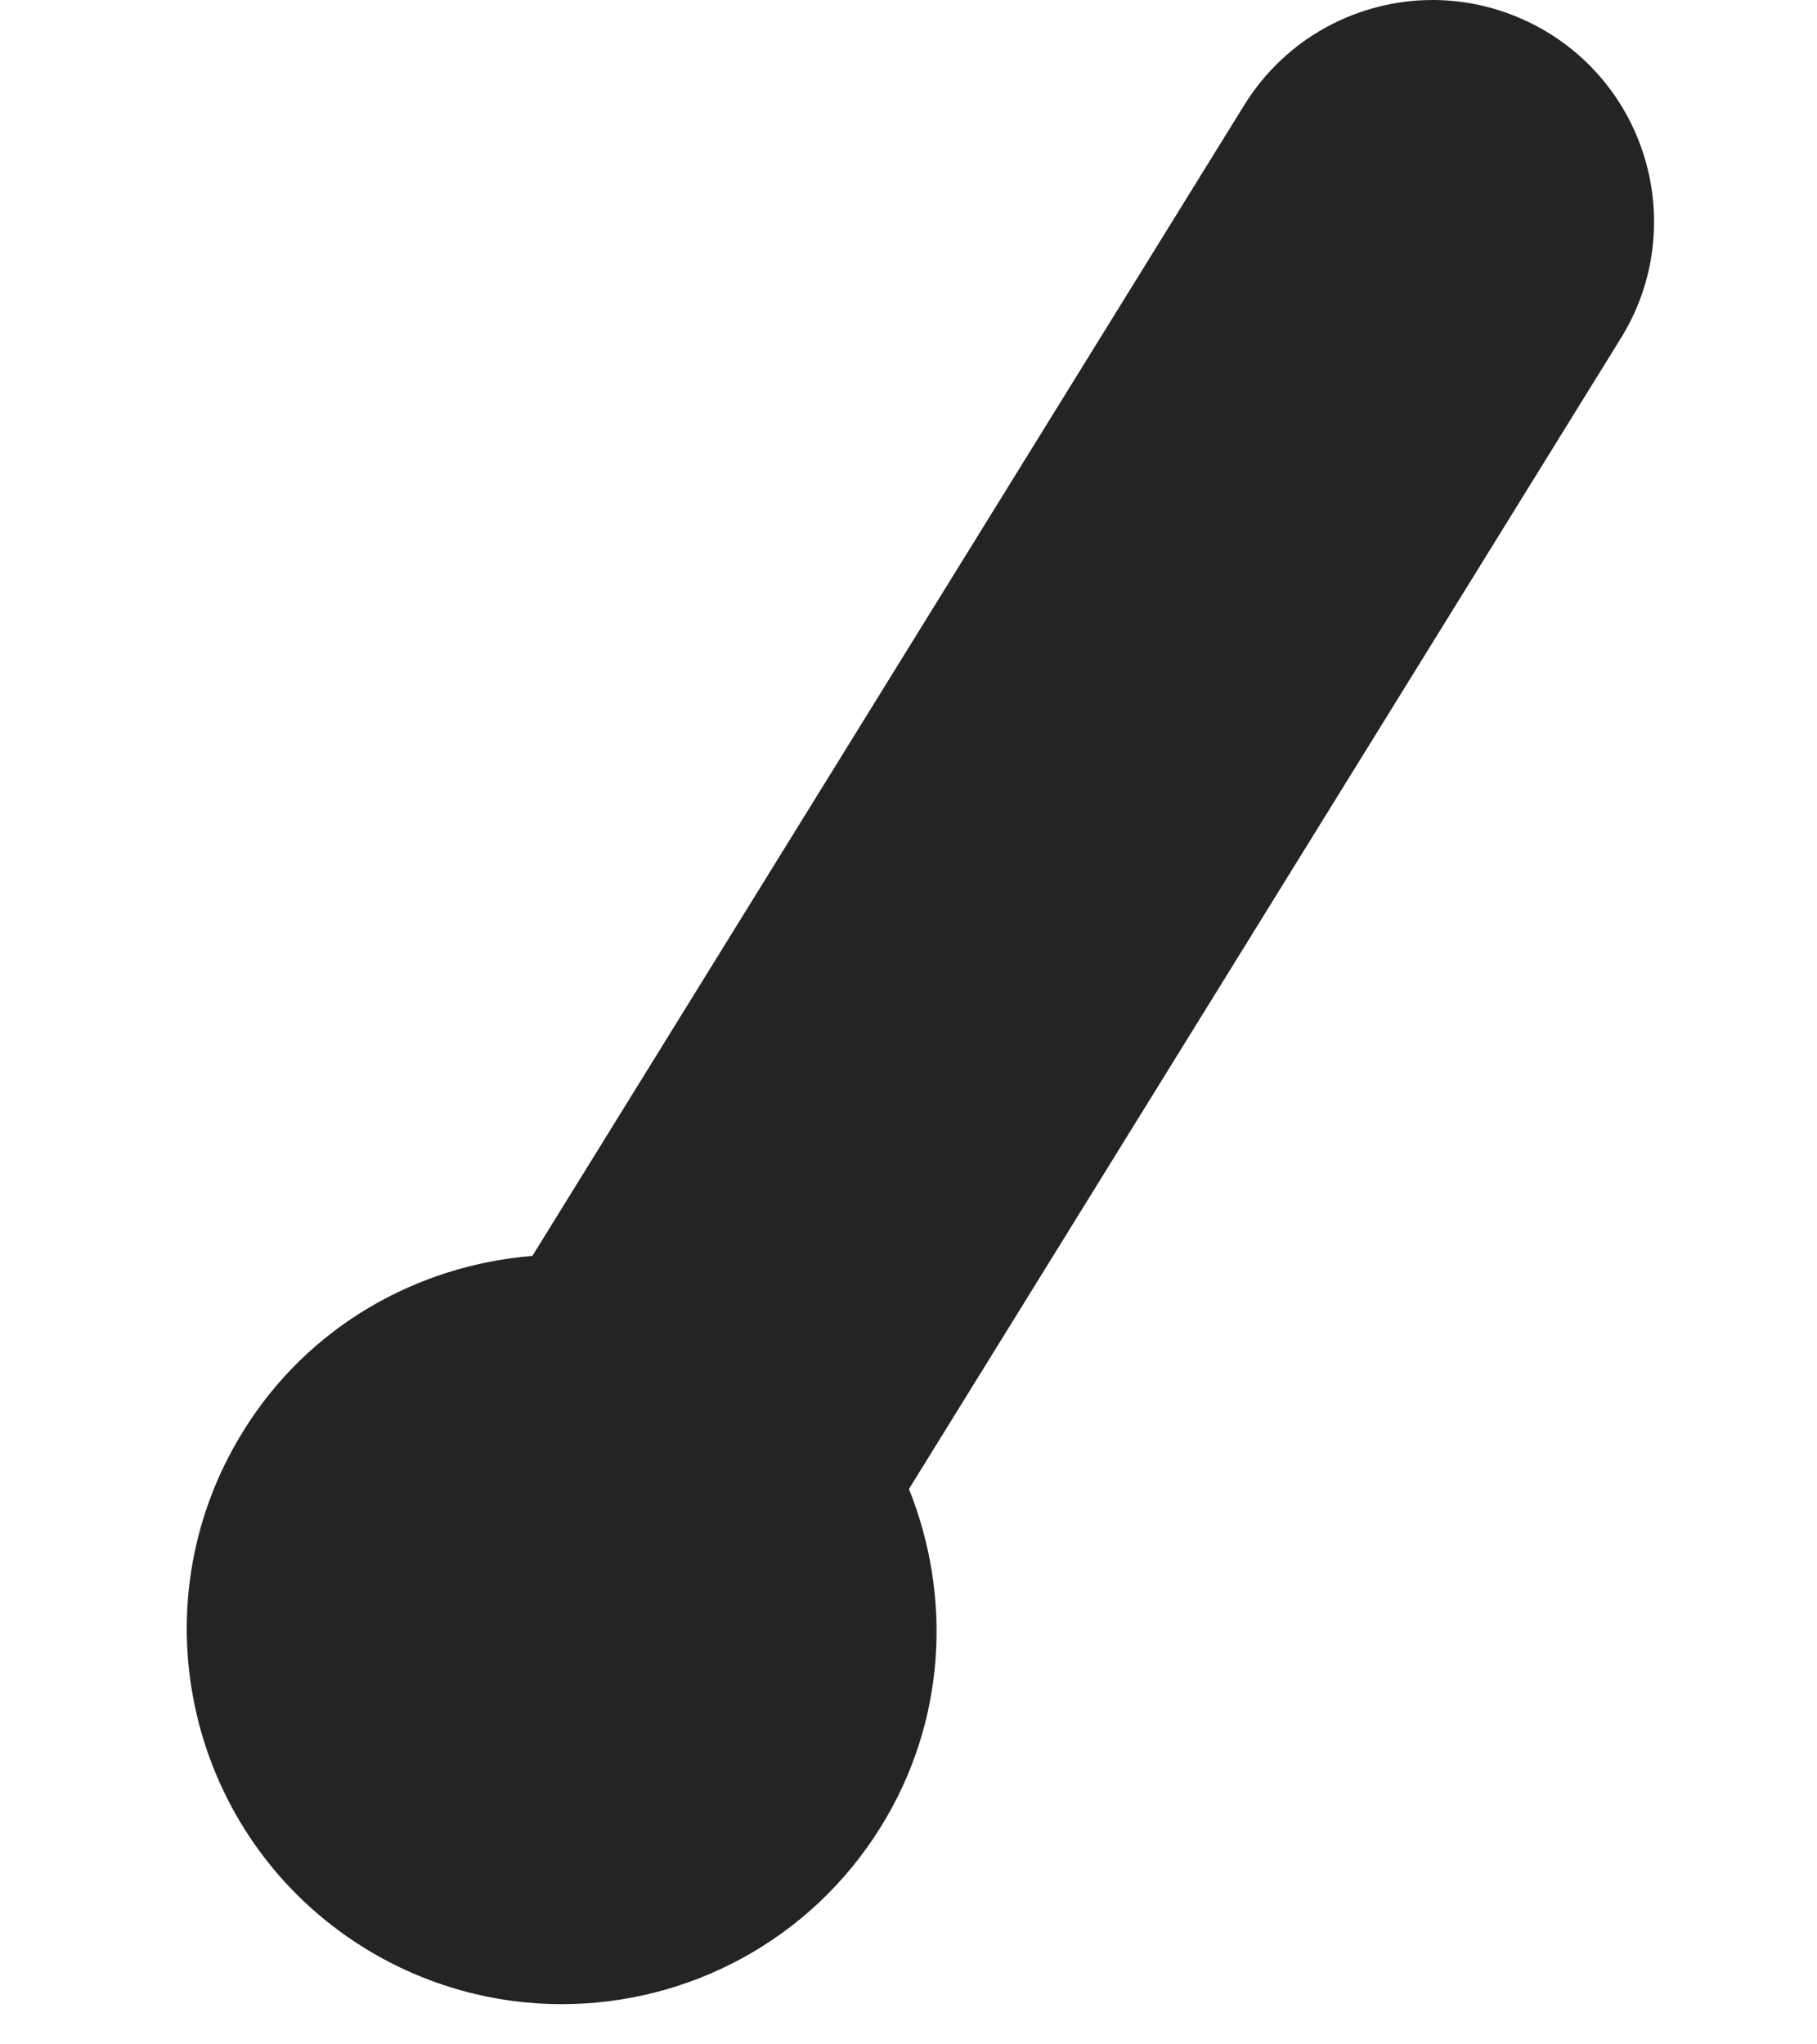 <svg width="8" height="9" viewBox="0 0 8 9" fill="none" xmlns="http://www.w3.org/2000/svg">
<path d="M1.605 8.576C1.876 8.743 2.176 8.823 2.474 8.823C3.027 8.823 3.567 8.545 3.879 8.041C4.167 7.576 4.191 7.026 4.002 6.555L7.137 1.488C7.42 1.03 7.278 0.43 6.82 0.146C6.66 0.048 6.483 0 6.308 0C5.982 0 5.663 0.164 5.478 0.463L2.344 5.529C1.838 5.57 1.357 5.837 1.07 6.302C0.589 7.078 0.83 8.096 1.605 8.576Z" fill="#242424"/>
</svg>
